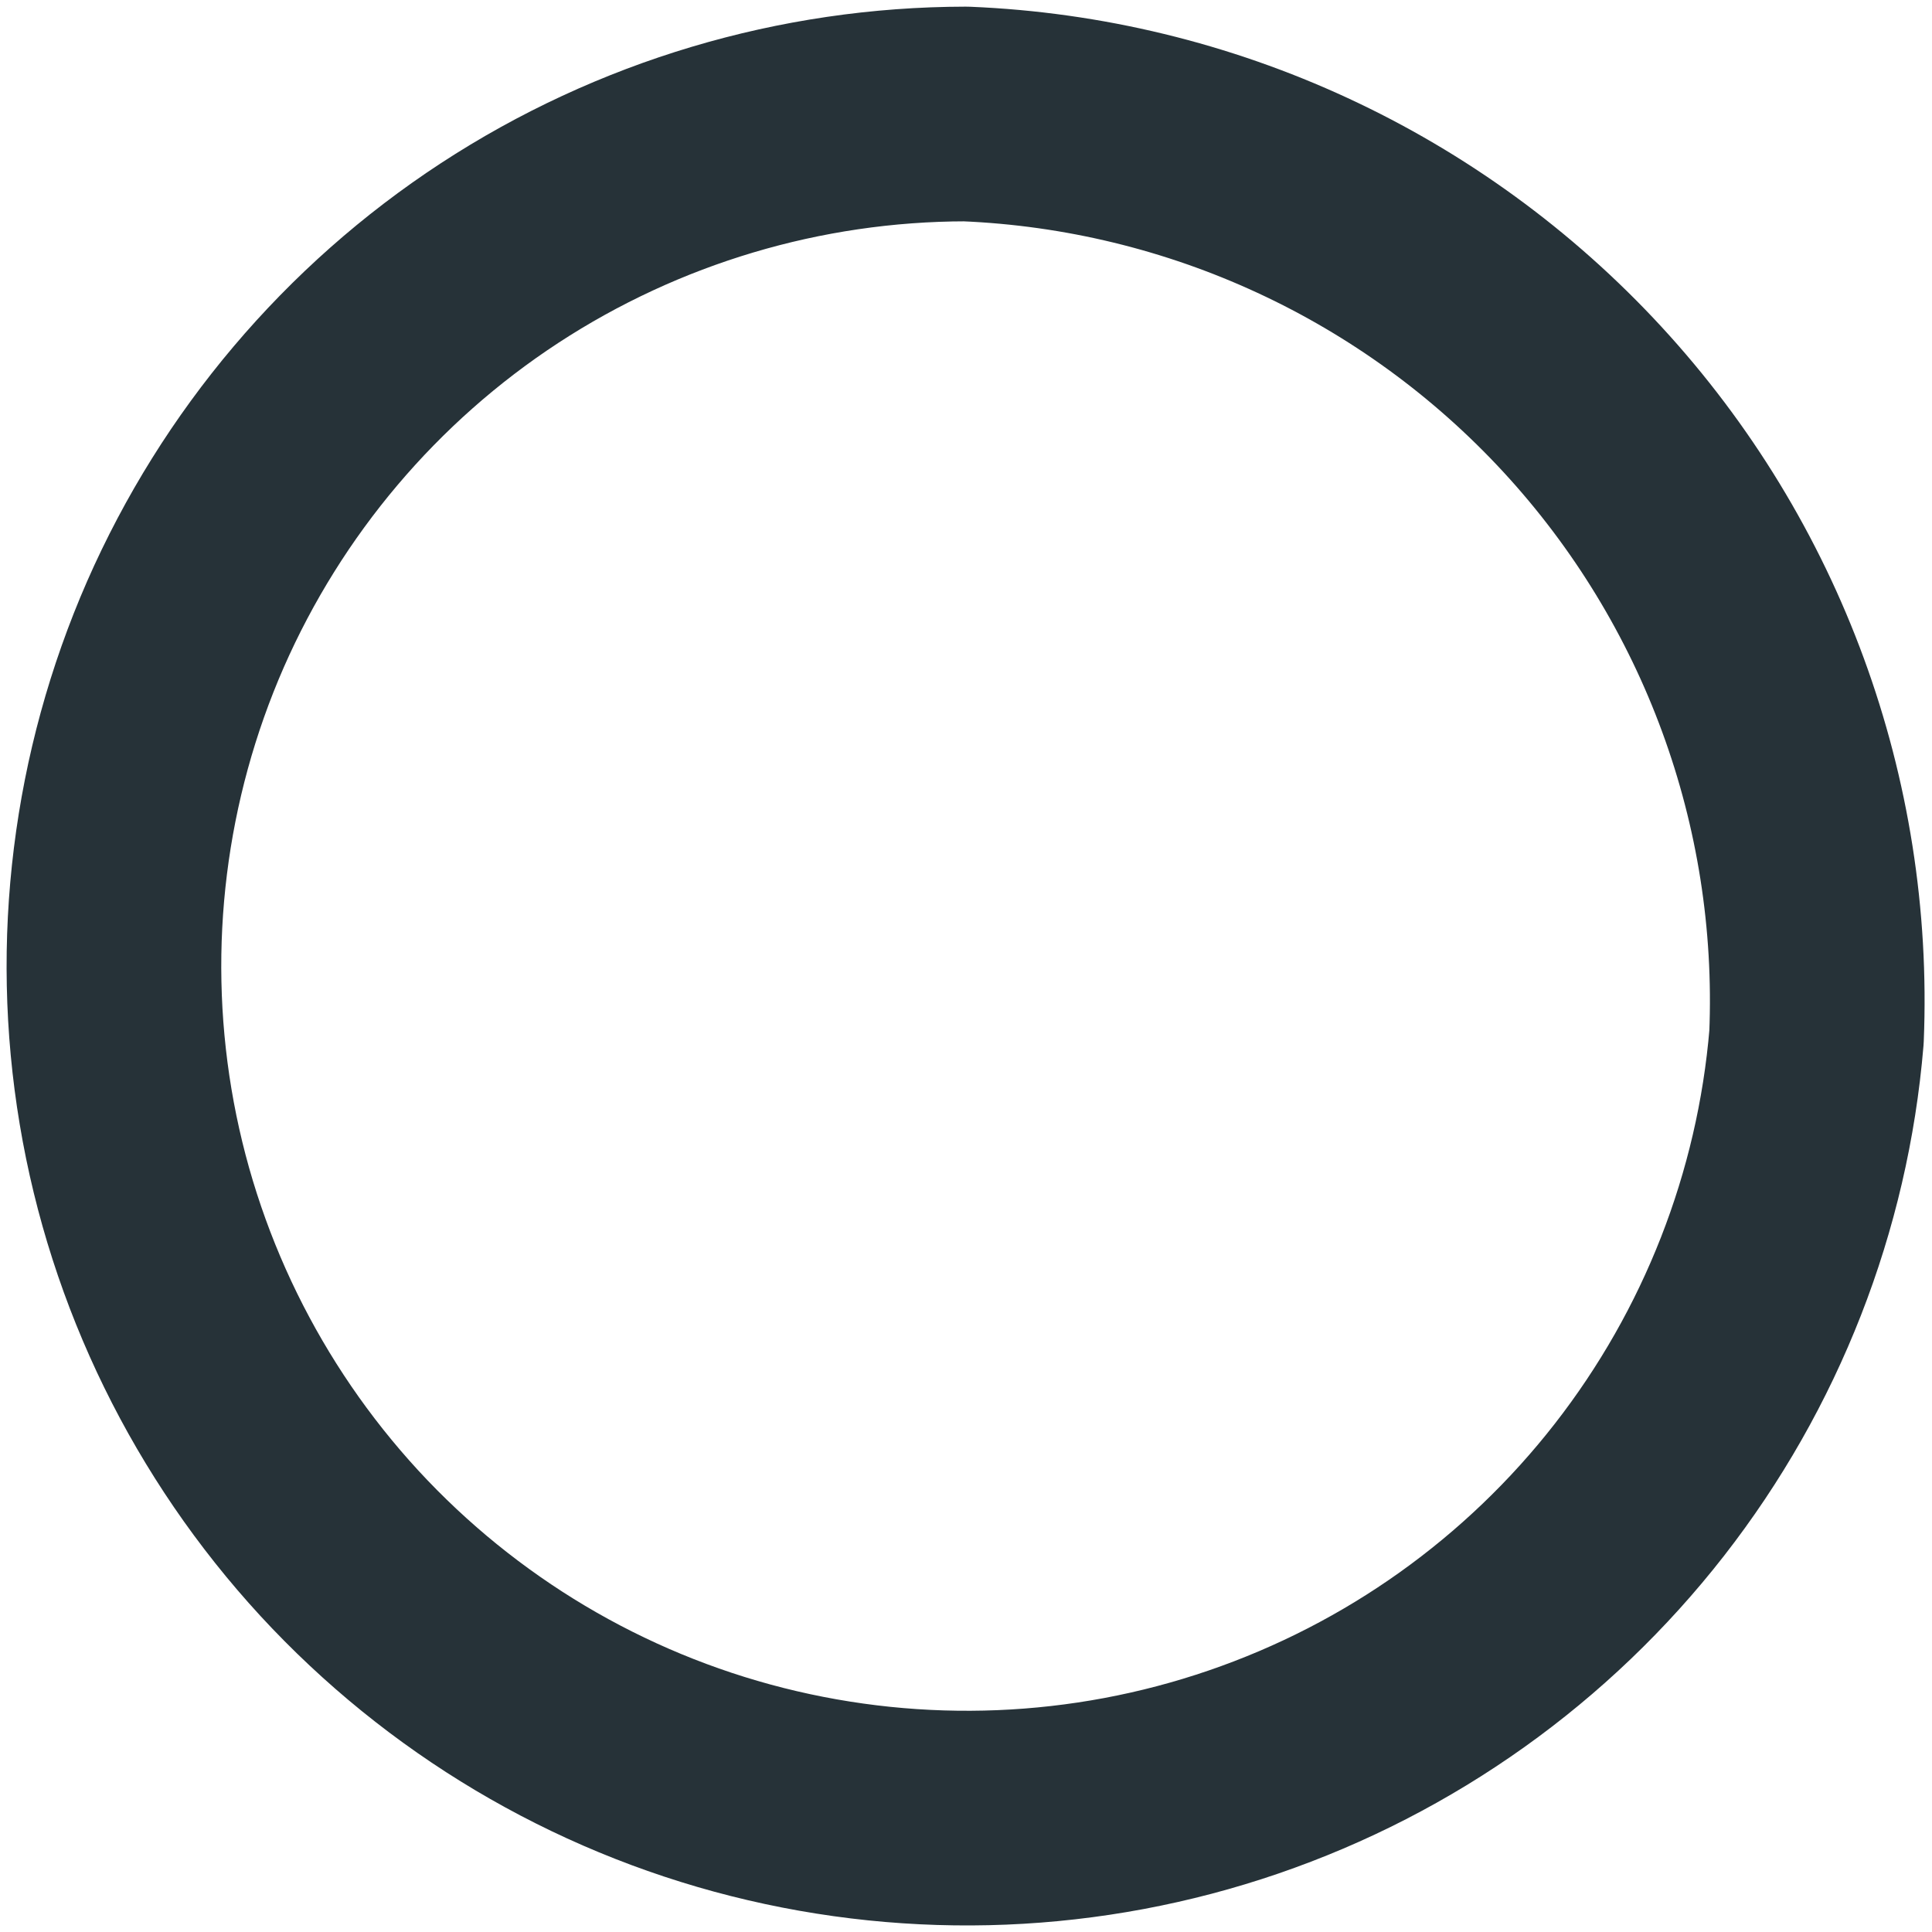 <svg width="9" height="9" viewBox="0 0 9 9" fill="none" xmlns="http://www.w3.org/2000/svg">
<path d="M8.462 4.831C8.398 5.599 8.111 6.332 7.637 6.94C7.163 7.548 6.522 8.005 5.792 8.255C5.063 8.505 4.276 8.537 3.528 8.348C2.78 8.159 2.104 7.756 1.581 7.189C1.059 6.622 0.712 5.915 0.585 5.155C0.458 4.395 0.555 3.614 0.864 2.908C1.174 2.202 1.682 1.601 2.327 1.179C2.973 0.757 3.727 0.532 4.499 0.531C5.595 0.576 6.628 1.054 7.372 1.861C8.115 2.667 8.507 3.735 8.462 4.831Z" stroke="#263238" stroke-linecap="round" stroke-linejoin="round"/>
</svg>
